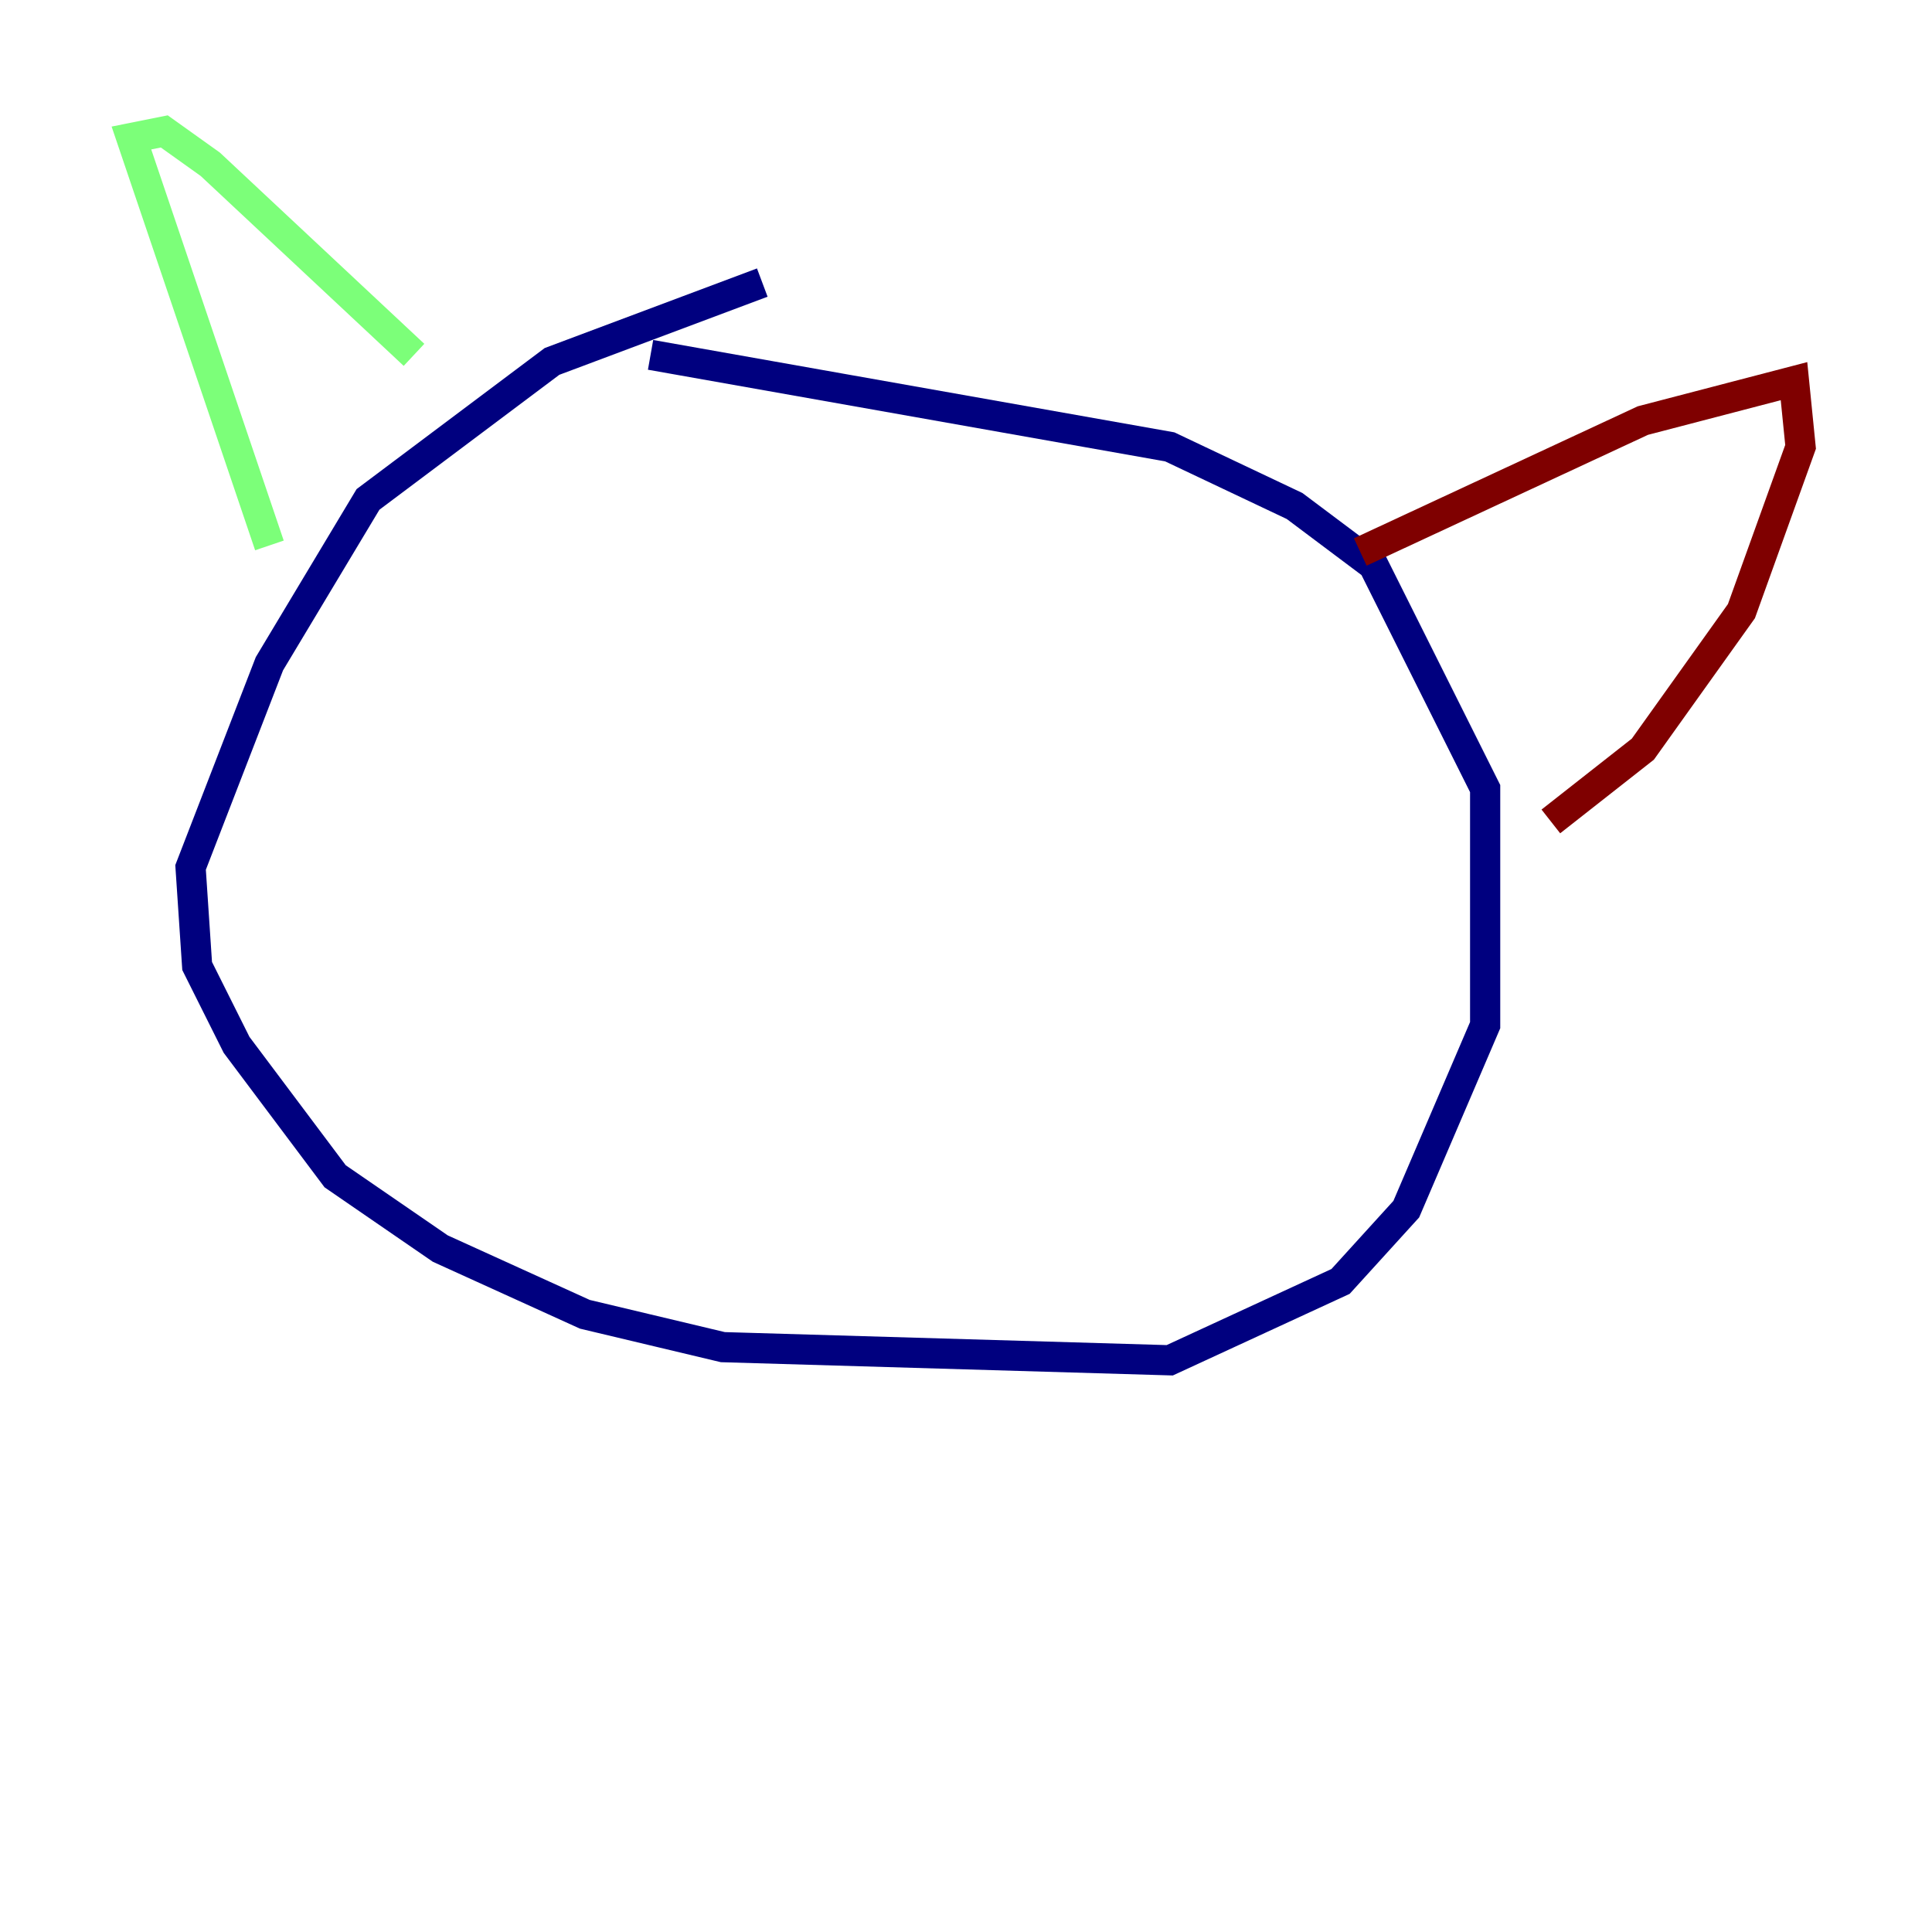 <?xml version="1.0" encoding="utf-8" ?>
<svg baseProfile="tiny" height="128" version="1.2" viewBox="0,0,128,128" width="128" xmlns="http://www.w3.org/2000/svg" xmlns:ev="http://www.w3.org/2001/xml-events" xmlns:xlink="http://www.w3.org/1999/xlink"><defs /><polyline fill="none" points="50.503,18.721 36.571,23.946 24.381,33.088 17.85,43.973 12.626,57.469 13.061,64.0 15.674,69.225 22.204,77.932 29.17,82.721 38.748,87.075 47.891,89.252 77.497,90.122 88.816,84.898 93.17,80.109 98.395,67.918 98.395,52.245 90.993,37.442 85.769,33.524 77.497,29.605 43.102,23.51" stroke="#00007f" stroke-width="2" /><polyline fill="none" points="17.85,36.136 8.707,9.143 10.884,8.707 13.932,10.884 27.429,23.51" stroke="#7cff79" stroke-width="2" /><polyline fill="none" points="90.122,36.571 108.844,27.864 118.857,25.252 119.293,29.605 115.374,40.49 108.844,49.633 102.748,54.422" stroke="#7f0000" stroke-width="2" /></svg>